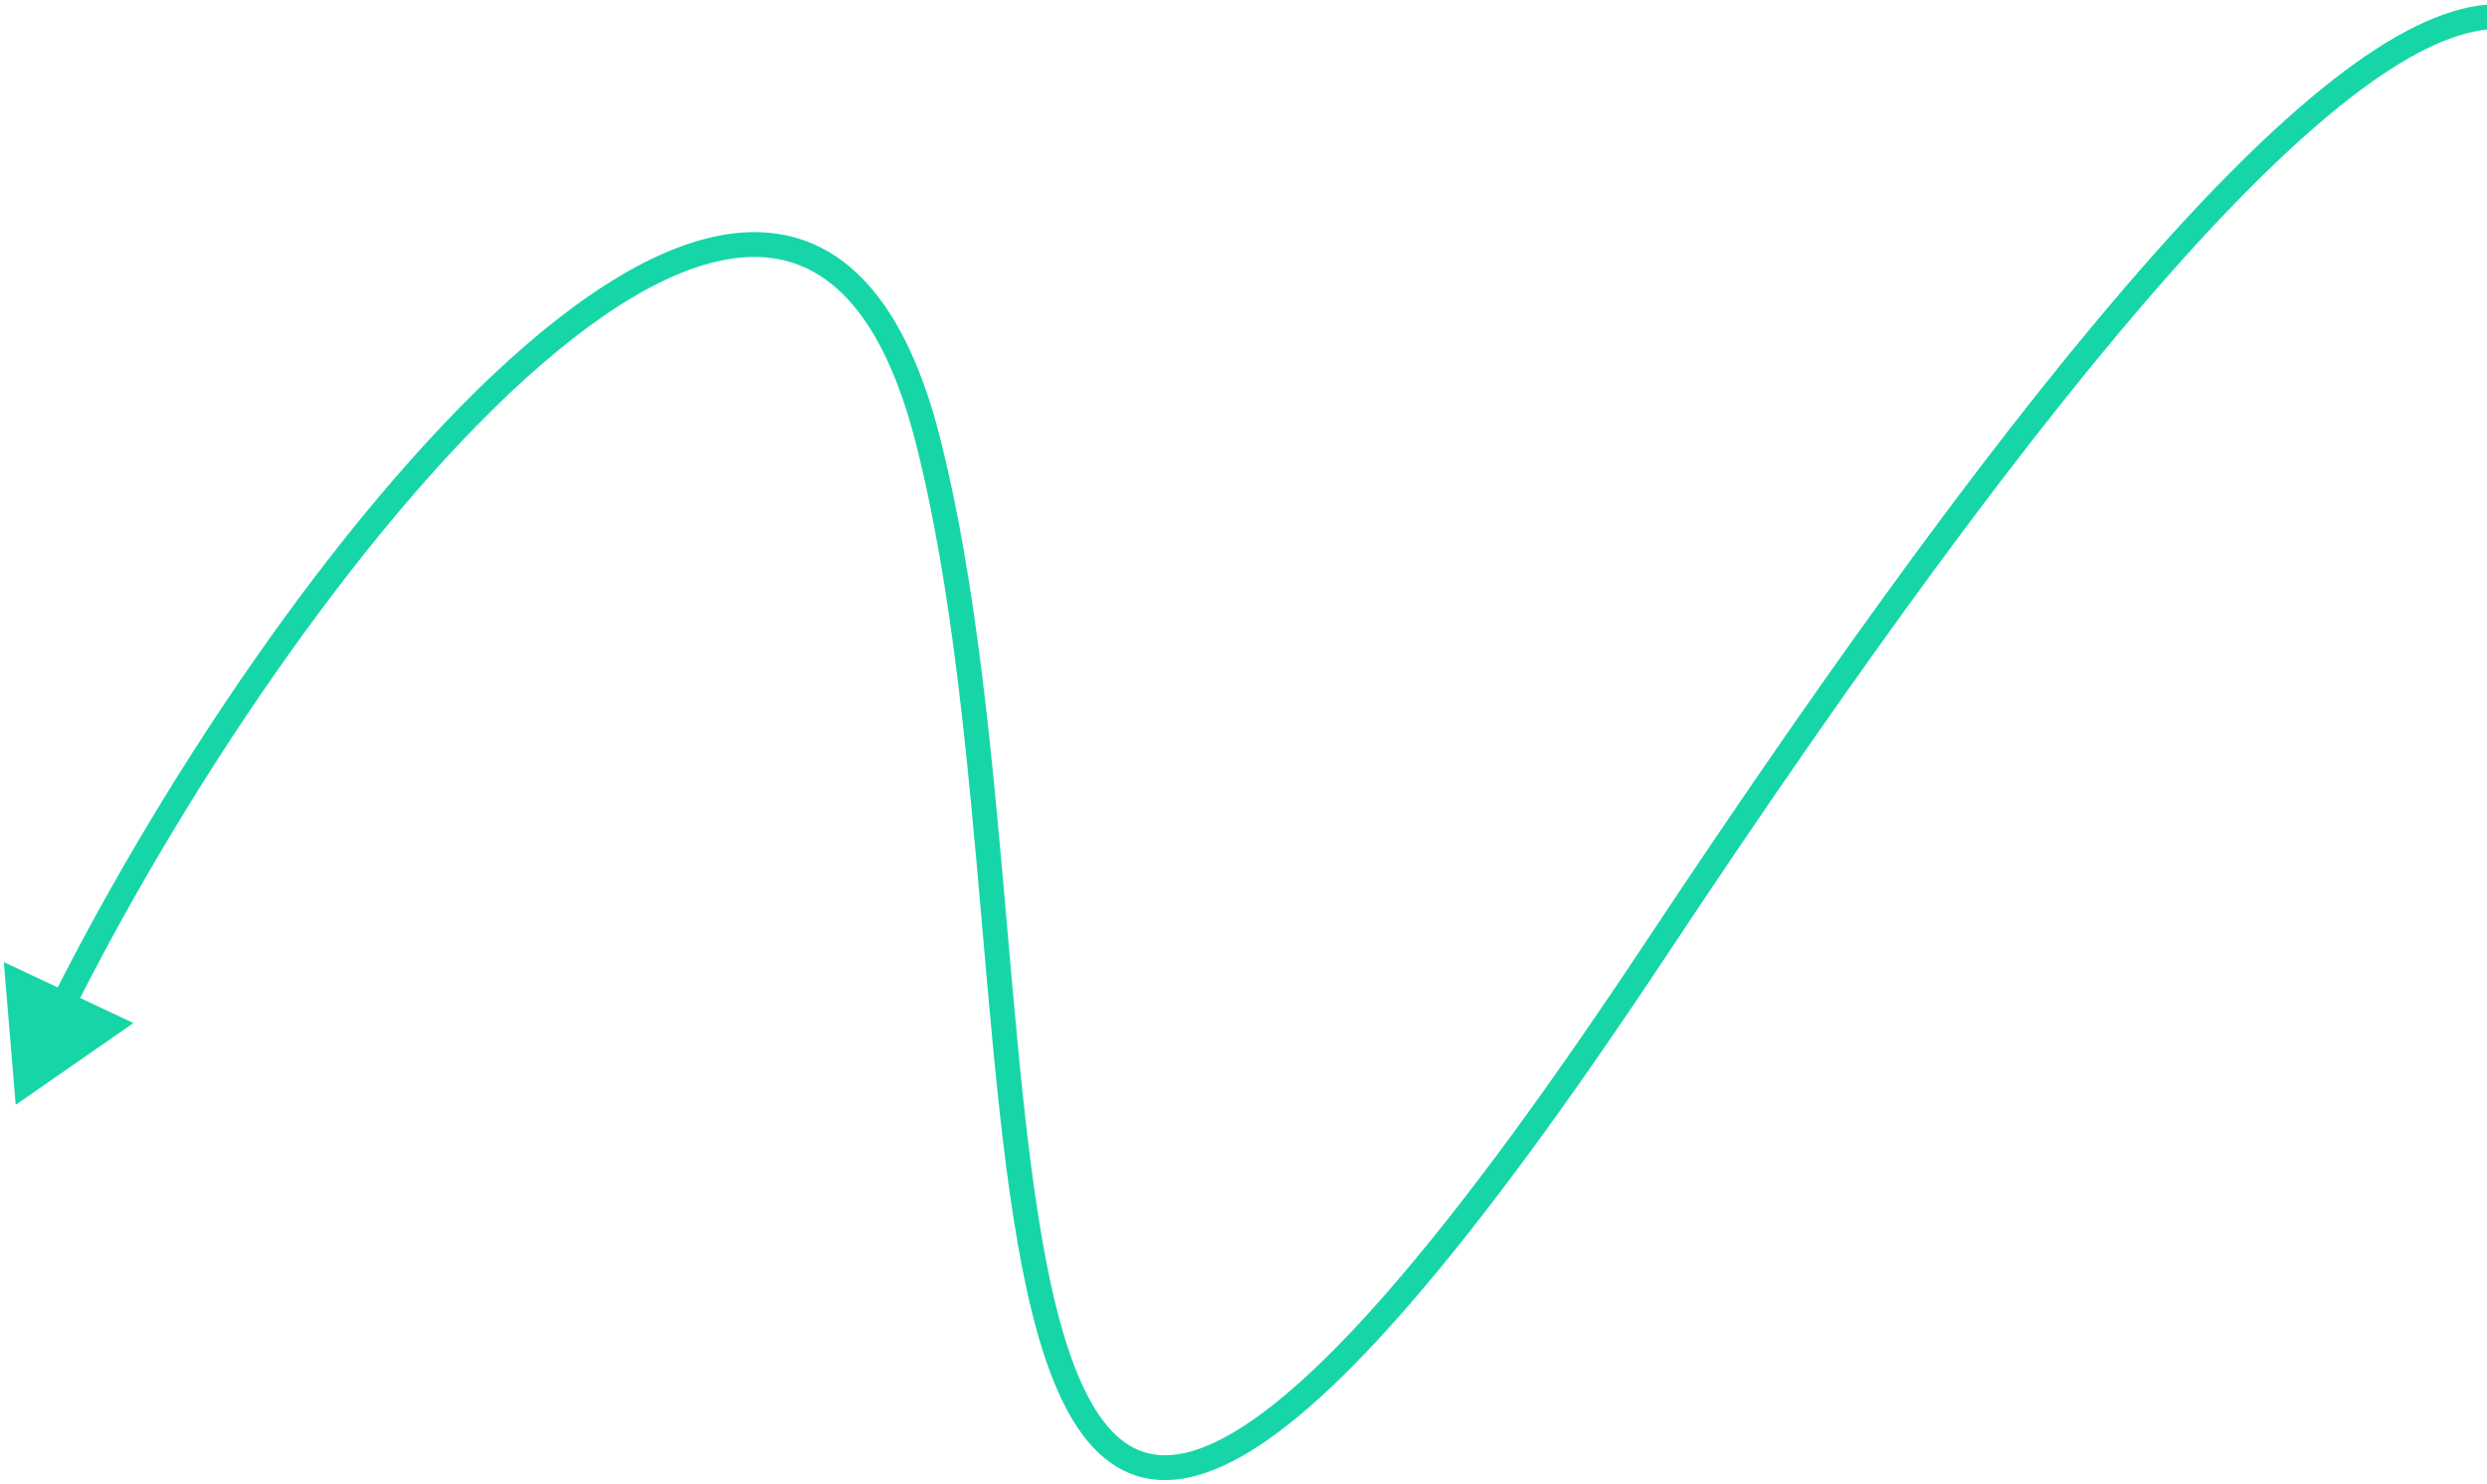 <svg width="501" height="299" viewBox="0 0 501 299" fill="none" xmlns="http://www.w3.org/2000/svg">
<path d="M3.167 222.595L26.878 206.129L0.762 193.828L3.167 222.595ZM186.817 88.311L184.395 88.933L186.817 88.311ZM14.995 203.35C38.424 156.739 75.134 102.784 109.112 73.396C126.21 58.608 142.018 50.568 154.787 51.913C167.088 53.209 177.858 63.481 184.395 88.933L189.238 87.689C182.523 61.546 170.785 48.571 155.311 46.941C140.304 45.36 123.068 54.715 105.841 69.615C71.168 99.603 34.103 154.2 10.527 201.105L14.995 203.35ZM184.395 88.933C191.841 117.92 194.968 153.505 197.902 187.146C200.819 220.596 203.553 252.311 210.333 272.991C213.709 283.289 218.266 291.442 224.889 295.485C231.776 299.688 240.135 299.037 249.94 293.532C259.687 288.06 271.304 277.582 285.299 261.242C299.326 244.866 315.871 222.449 335.448 192.921L331.281 190.158C311.763 219.595 295.345 241.828 281.502 257.989C267.628 274.187 256.468 284.133 247.492 289.172C238.573 294.179 232.263 294.127 227.494 291.217C222.461 288.145 218.376 281.473 215.084 271.433C208.529 251.437 205.824 220.429 202.883 186.711C199.959 153.184 196.807 117.155 189.238 87.689L184.395 88.933ZM335.448 192.921C374.523 133.989 408.737 87.19 437.166 55.082C451.384 39.024 464.093 26.712 475.184 18.4C486.346 10.036 495.544 5.973 502.794 5.851C506.351 5.792 509.453 6.679 512.176 8.509C514.924 10.355 517.418 13.251 519.576 17.401C523.924 25.761 526.71 38.821 527.607 57.176C529.399 93.82 523.628 150.449 509.254 229.818L514.174 230.709C528.56 151.273 534.423 94.176 532.601 56.932C531.692 38.342 528.86 24.416 524.012 15.094C521.573 10.403 518.574 6.784 514.965 4.359C511.331 1.917 507.212 0.777 502.711 0.852C493.846 1 483.587 5.855 472.185 14.399C460.712 22.997 447.749 35.587 433.422 51.768C404.762 84.137 370.397 131.163 331.281 190.158L335.448 192.921Z" fill="#16D6A8"/>
</svg>
